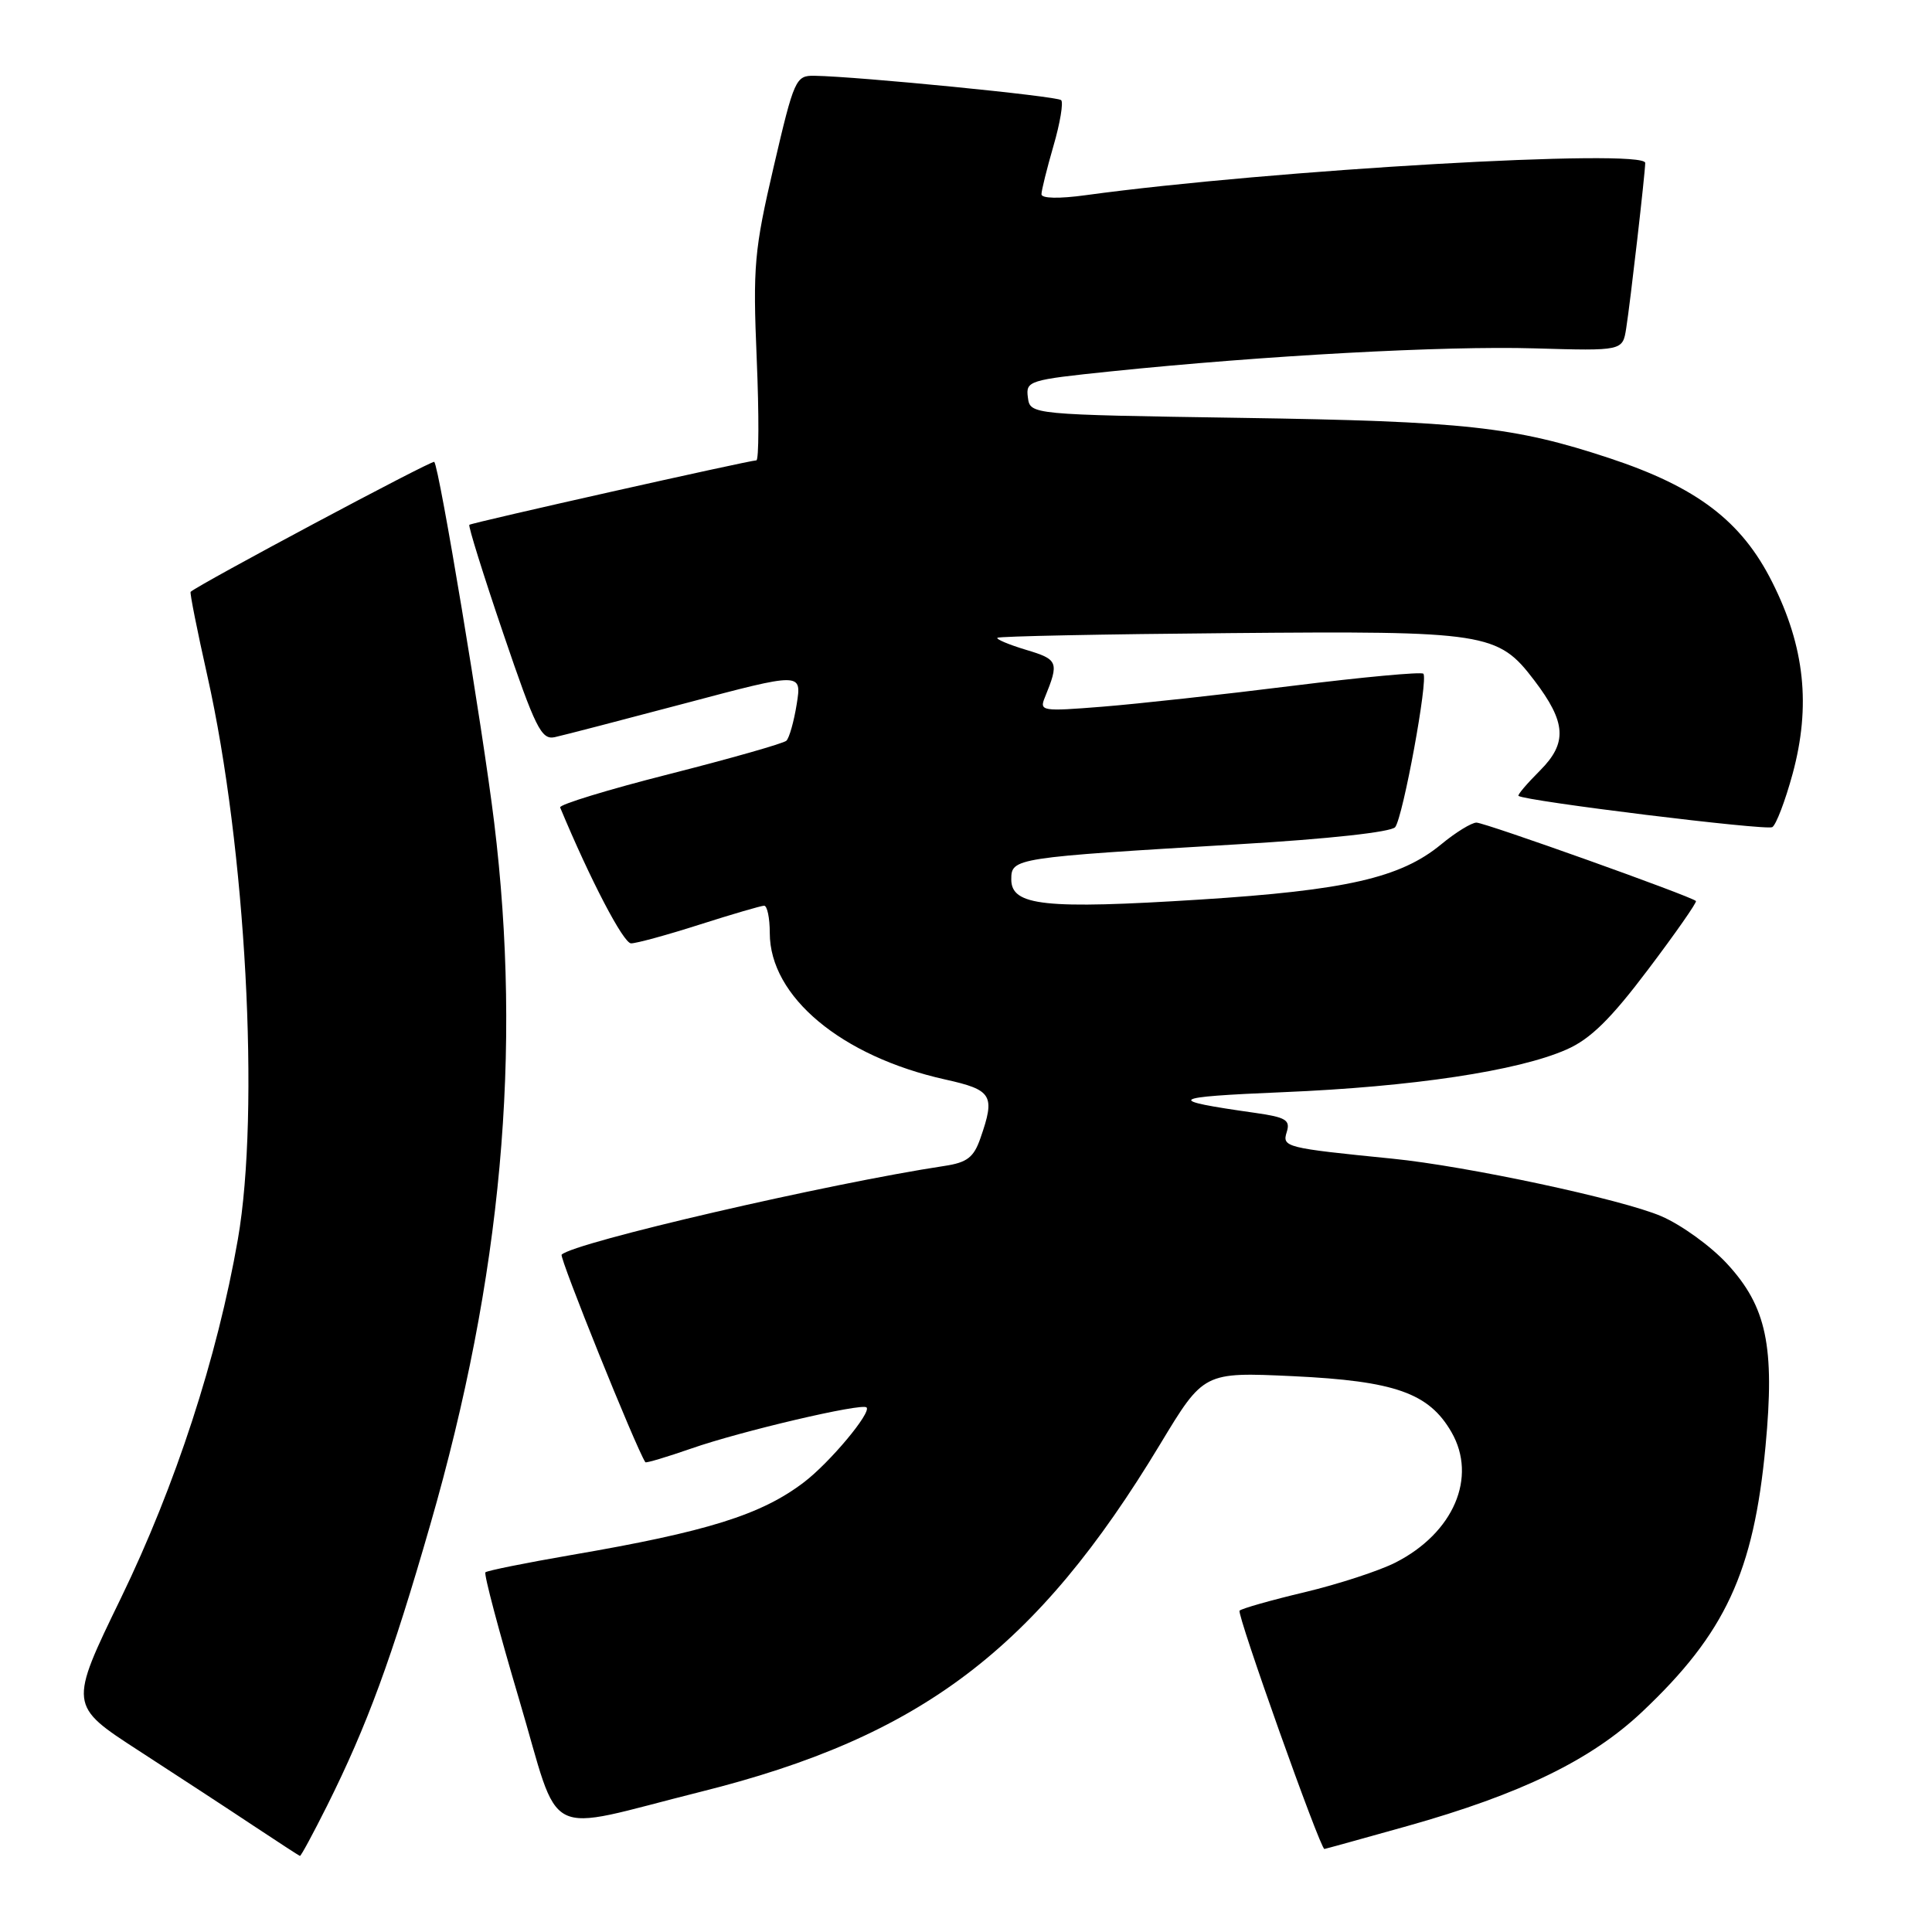 <?xml version="1.0" encoding="UTF-8" standalone="no"?>
<!DOCTYPE svg PUBLIC "-//W3C//DTD SVG 1.1//EN" "http://www.w3.org/Graphics/SVG/1.1/DTD/svg11.dtd" >
<svg xmlns="http://www.w3.org/2000/svg" xmlns:xlink="http://www.w3.org/1999/xlink" version="1.1" viewBox="0 0 256 256">
 <g >
 <path fill="currentColor"
d=" M 43.35 239.25 C 48.65 228.62 51.91 219.76 57.02 202.00 C 66.48 169.19 69.19 139.36 65.48 108.97 C 63.95 96.44 58.20 61.87 57.54 61.20 C 57.26 60.93 26.36 77.42 25.26 78.42 C 25.13 78.54 26.13 83.56 27.48 89.57 C 32.58 112.32 34.47 147.28 31.52 164.21 C 28.79 179.88 23.25 196.86 16.03 211.74 C 9.12 225.97 9.12 225.97 18.38 231.97 C 23.47 235.27 30.31 239.74 33.57 241.91 C 36.83 244.07 39.61 245.88 39.74 245.92 C 39.87 245.97 41.49 242.96 43.35 239.25 Z  M 186.48 241.96 C 201.53 237.73 210.85 233.20 217.60 226.82 C 228.61 216.43 232.37 208.33 233.94 191.64 C 235.19 178.39 234.08 173.13 228.86 167.47 C 226.71 165.13 222.78 162.29 220.12 161.15 C 214.95 158.92 194.34 154.51 184.50 153.53 C 170.30 152.11 169.87 152.00 170.50 150.00 C 171.00 148.41 170.38 148.04 166.30 147.46 C 154.22 145.75 154.76 145.36 170.00 144.72 C 187.15 144.01 201.18 141.90 207.59 139.06 C 210.75 137.67 213.44 135.02 218.40 128.44 C 222.04 123.62 224.88 119.55 224.72 119.39 C 224.10 118.76 196.76 109.00 195.64 109.00 C 194.99 109.00 192.87 110.30 190.94 111.90 C 185.57 116.32 178.37 117.97 158.98 119.20 C 138.43 120.50 134.00 120.03 134.00 116.53 C 134.00 113.69 134.32 113.64 164.25 111.86 C 176.02 111.17 184.36 110.25 184.87 109.60 C 185.91 108.25 189.28 89.94 188.60 89.27 C 188.33 89.00 180.55 89.72 171.31 90.87 C 162.06 92.03 150.71 93.27 146.08 93.64 C 138.06 94.28 137.70 94.23 138.45 92.41 C 140.36 87.73 140.22 87.38 135.97 86.11 C 133.68 85.42 131.97 84.70 132.16 84.51 C 132.36 84.31 146.24 84.03 163.01 83.89 C 197.00 83.59 198.48 83.82 203.29 90.14 C 207.54 95.72 207.71 98.44 204.06 102.10 C 202.33 103.83 201.04 105.34 201.21 105.46 C 202.12 106.15 234.06 110.08 234.84 109.60 C 235.35 109.28 236.56 106.10 237.53 102.54 C 239.97 93.53 239.14 85.70 234.83 77.14 C 230.77 69.04 224.85 64.54 213.23 60.70 C 200.65 56.54 194.12 55.82 164.50 55.37 C 136.50 54.94 136.50 54.94 136.20 52.66 C 135.91 50.46 136.30 50.34 147.20 49.21 C 167.55 47.11 191.39 45.81 203.31 46.16 C 215.01 46.50 215.01 46.50 215.48 43.50 C 216.03 40.04 217.99 22.94 218.00 21.59 C 218.00 19.65 168.49 22.50 143.88 25.86 C 140.34 26.35 138.00 26.30 138.00 25.74 C 138.00 25.23 138.72 22.34 139.59 19.33 C 140.47 16.32 140.92 13.59 140.61 13.27 C 140.07 12.74 113.75 10.14 107.92 10.04 C 105.44 10.00 105.23 10.46 102.52 22.08 C 99.94 33.17 99.75 35.25 100.27 47.58 C 100.58 54.96 100.56 61.00 100.22 61.00 C 99.31 61.00 62.55 69.25 62.19 69.54 C 62.02 69.68 64.04 76.16 66.69 83.95 C 70.94 96.45 71.73 98.06 73.50 97.68 C 74.60 97.44 82.42 95.41 90.87 93.17 C 106.24 89.09 106.24 89.09 105.57 93.29 C 105.20 95.61 104.58 97.79 104.20 98.15 C 103.81 98.51 96.85 100.49 88.72 102.56 C 80.59 104.62 74.06 106.62 74.22 106.99 C 78.22 116.59 82.61 125.00 83.62 125.00 C 84.34 125.00 88.43 123.88 92.71 122.51 C 97.00 121.14 100.84 120.02 101.25 120.01 C 101.66 120.01 102.00 121.63 102.00 123.63 C 102.00 132.06 111.49 139.98 125.25 143.04 C 131.48 144.42 131.90 145.12 129.91 150.82 C 129.03 153.36 128.15 154.04 125.16 154.49 C 109.83 156.81 76.03 164.63 74.42 166.25 C 74.08 166.59 84.22 191.76 85.51 193.75 C 85.60 193.89 88.33 193.07 91.59 191.94 C 98.09 189.66 114.21 185.88 114.82 186.49 C 115.50 187.16 109.97 193.78 106.55 196.39 C 100.88 200.72 93.71 202.96 75.68 206.05 C 69.66 207.09 64.55 208.12 64.32 208.34 C 64.10 208.57 66.10 216.12 68.77 225.13 C 74.45 244.27 71.49 242.76 92.85 237.42 C 122.04 230.13 137.32 218.57 153.74 191.34 C 159.50 181.80 159.50 181.80 171.33 182.35 C 184.84 182.99 189.34 184.58 192.33 189.77 C 195.77 195.75 192.61 203.12 184.92 207.04 C 182.79 208.13 177.37 209.90 172.90 210.97 C 168.42 212.03 164.53 213.14 164.25 213.42 C 163.84 213.83 174.93 245.00 175.49 245.00 C 175.58 245.00 180.52 243.63 186.48 241.96 Z "/>
</g>
</svg>